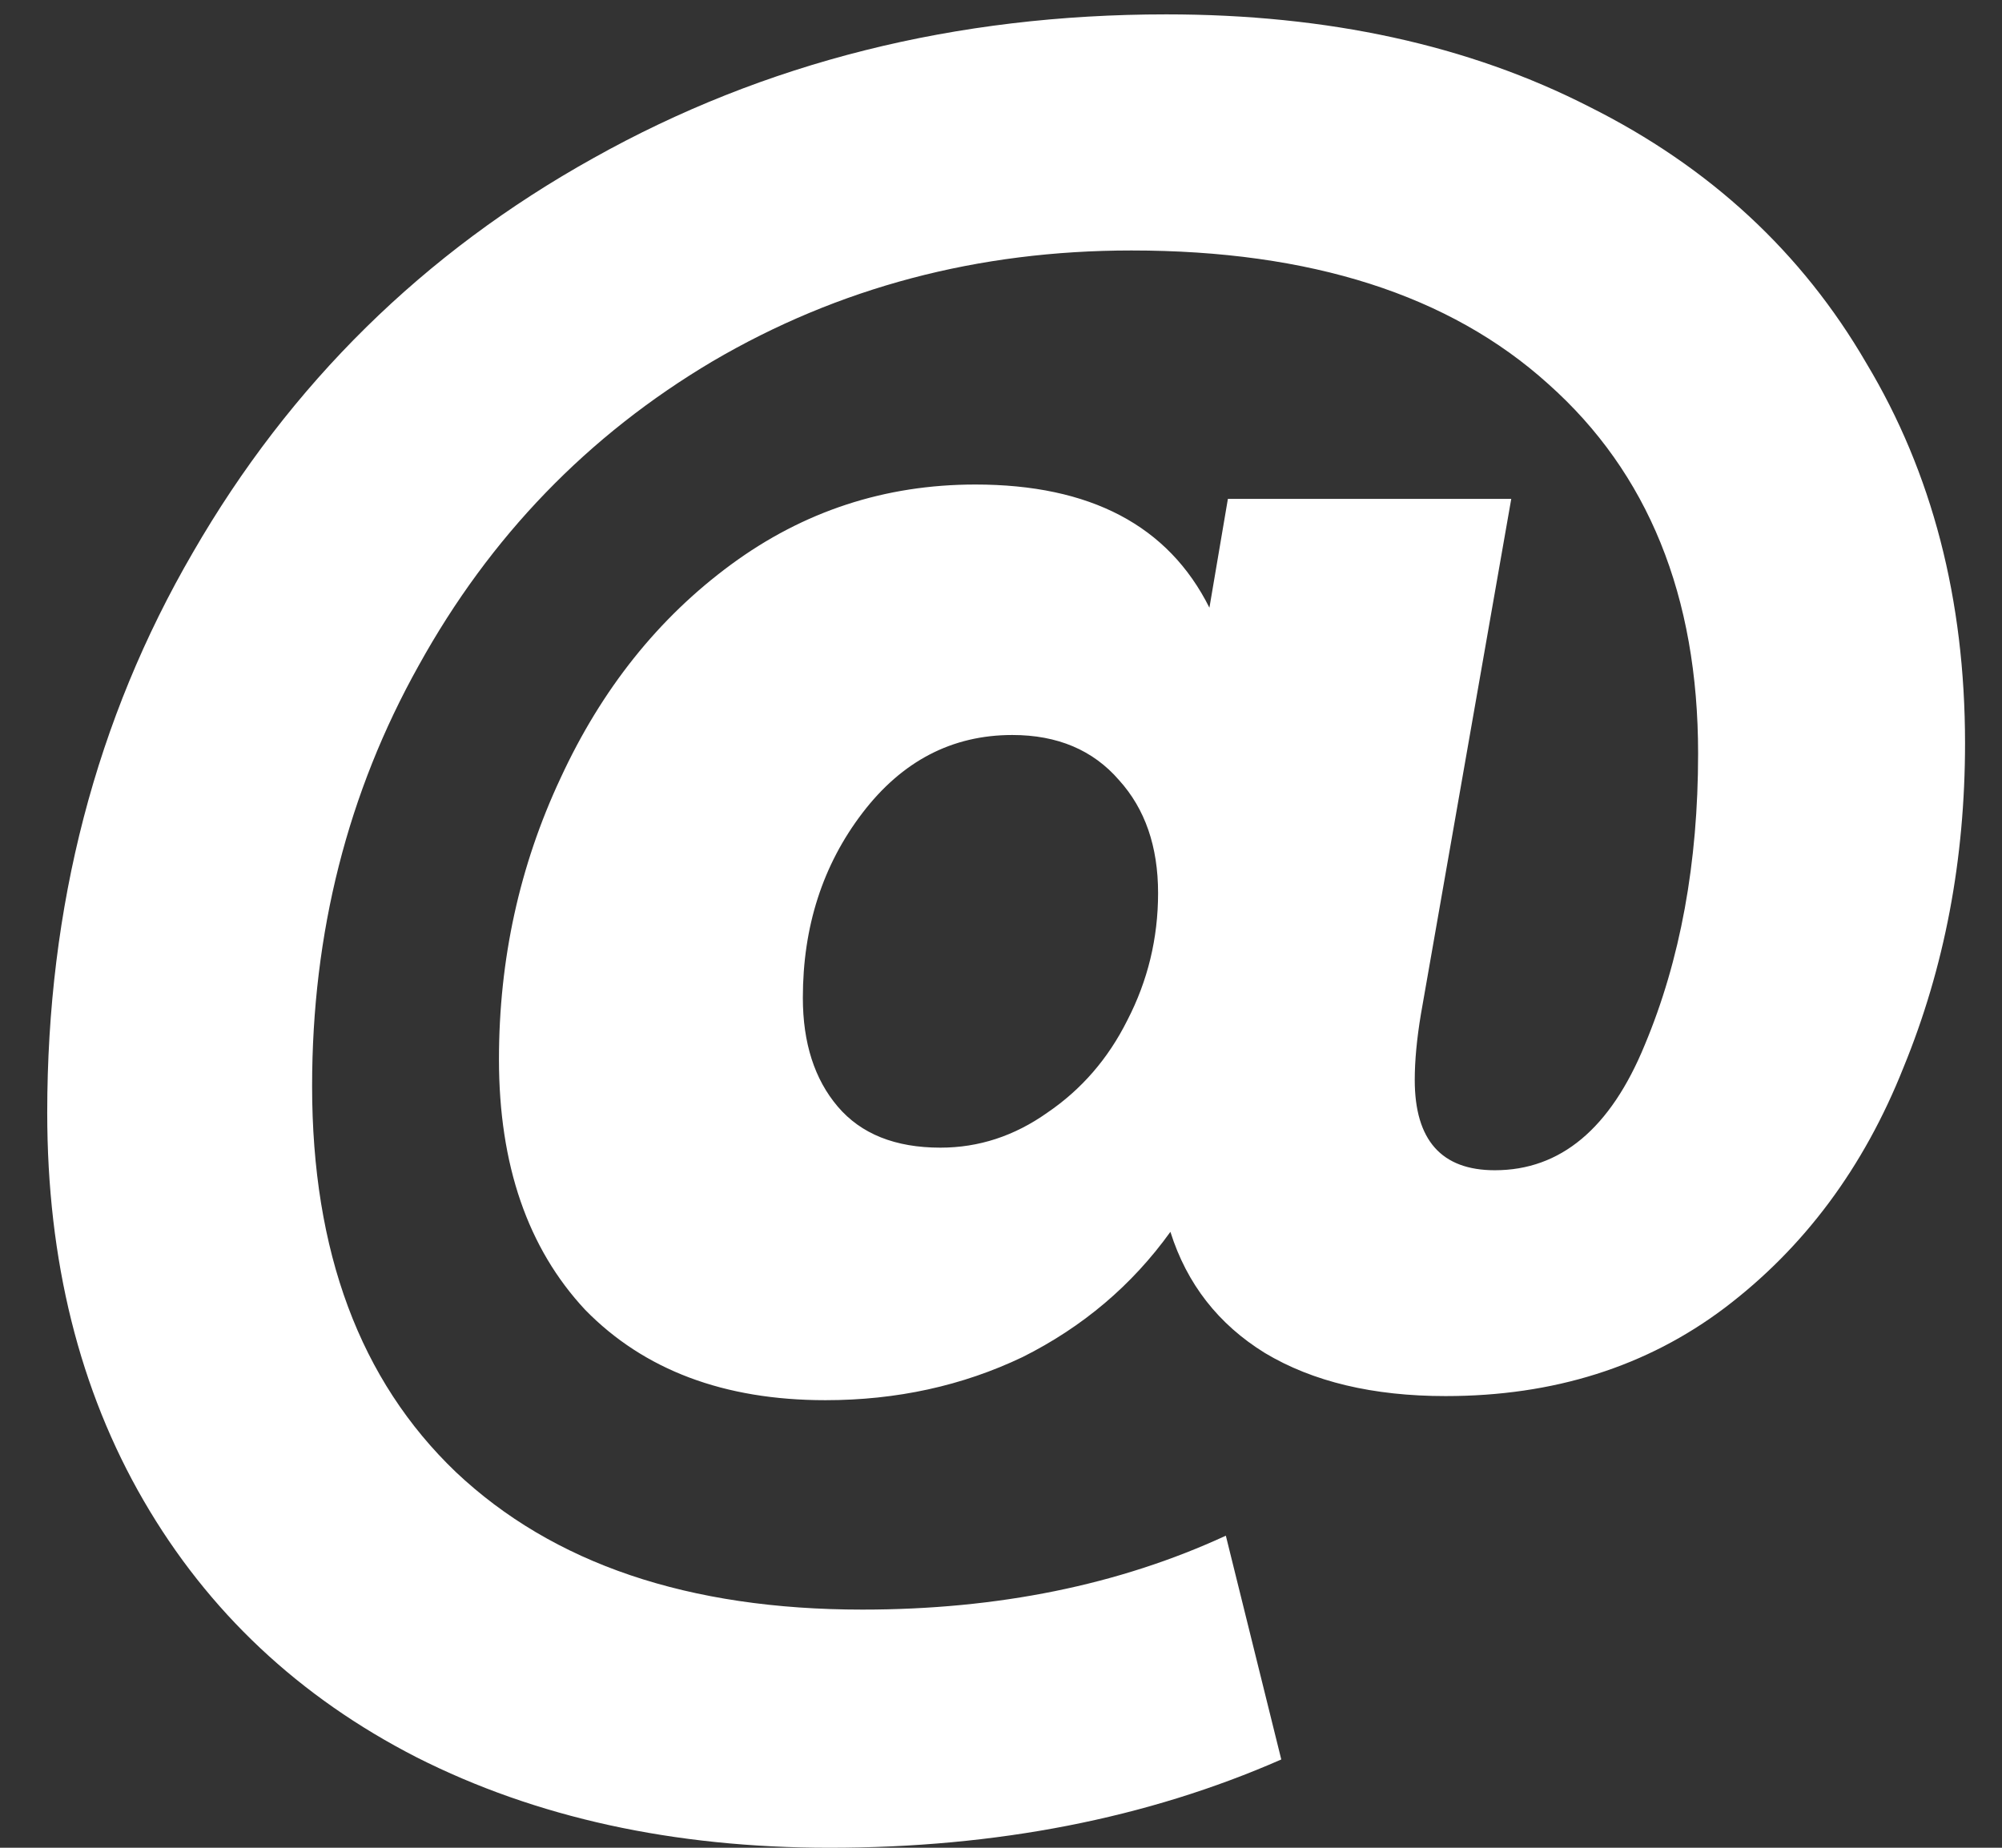<svg width="39" height="36" viewBox="0 0 39 36" fill="none" xmlns="http://www.w3.org/2000/svg">
<rect x="0" y="0" width="39" height="36" fill="#333333" stroke="none"/>
<path d="M22.72 0.28C25.867 0.28 28.613 0.88 30.96 2.08C33.307 3.253 35.107 4.92 36.36 7.08C37.64 9.213 38.28 11.68 38.28 14.48C38.28 16.747 37.88 18.853 37.08 20.8C36.307 22.747 35.147 24.307 33.6 25.48C32.08 26.627 30.267 27.2 28.16 27.2C26.747 27.2 25.573 26.92 24.64 26.36C23.733 25.8 23.12 25.013 22.8 24C22.053 25.04 21.093 25.853 19.92 26.44C18.747 27 17.467 27.28 16.08 27.28C14.107 27.28 12.547 26.693 11.4 25.52C10.28 24.32 9.72 22.693 9.72 20.64C9.72 18.693 10.12 16.867 10.92 15.16C11.72 13.427 12.827 12.04 14.24 11C15.653 9.96 17.24 9.44 19 9.44C21.24 9.44 22.76 10.24 23.56 11.84L23.92 9.72H29.44L27.68 19.76C27.6 20.24 27.56 20.667 27.56 21.04C27.56 22.213 28.08 22.8 29.12 22.8C30.4 22.8 31.373 21.987 32.04 20.36C32.733 18.707 33.08 16.813 33.08 14.68C33.08 11.613 32.107 9.213 30.16 7.48C28.24 5.747 25.533 4.88 22.04 4.88C19.053 4.88 16.333 5.6 13.88 7.04C11.453 8.48 9.547 10.453 8.16 12.96C6.773 15.44 6.08 18.173 6.08 21.16C6.08 24.387 7.013 26.893 8.88 28.68C10.773 30.467 13.413 31.36 16.8 31.36C19.44 31.36 21.8 30.88 23.88 29.92L24.96 34.28C22.347 35.427 19.413 36 16.16 36C13.12 36 10.44 35.413 8.12 34.24C5.827 33.067 4.053 31.4 2.8 29.24C1.547 27.08 0.92 24.56 0.92 21.68C0.92 17.653 1.867 14.013 3.76 10.76C5.653 7.48 8.253 4.92 11.56 3.08C14.893 1.213 18.613 0.28 22.72 0.28ZM18.32 22.36C19.067 22.36 19.76 22.133 20.4 21.68C21.067 21.227 21.587 20.627 21.96 19.88C22.36 19.107 22.56 18.28 22.56 17.4C22.56 16.493 22.307 15.76 21.8 15.2C21.293 14.613 20.6 14.32 19.72 14.32C18.547 14.32 17.573 14.827 16.8 15.84C16.027 16.853 15.64 18.053 15.64 19.44C15.64 20.32 15.867 21.027 16.32 21.56C16.773 22.093 17.44 22.36 18.32 22.36Z" fill="white"/>
</svg>

